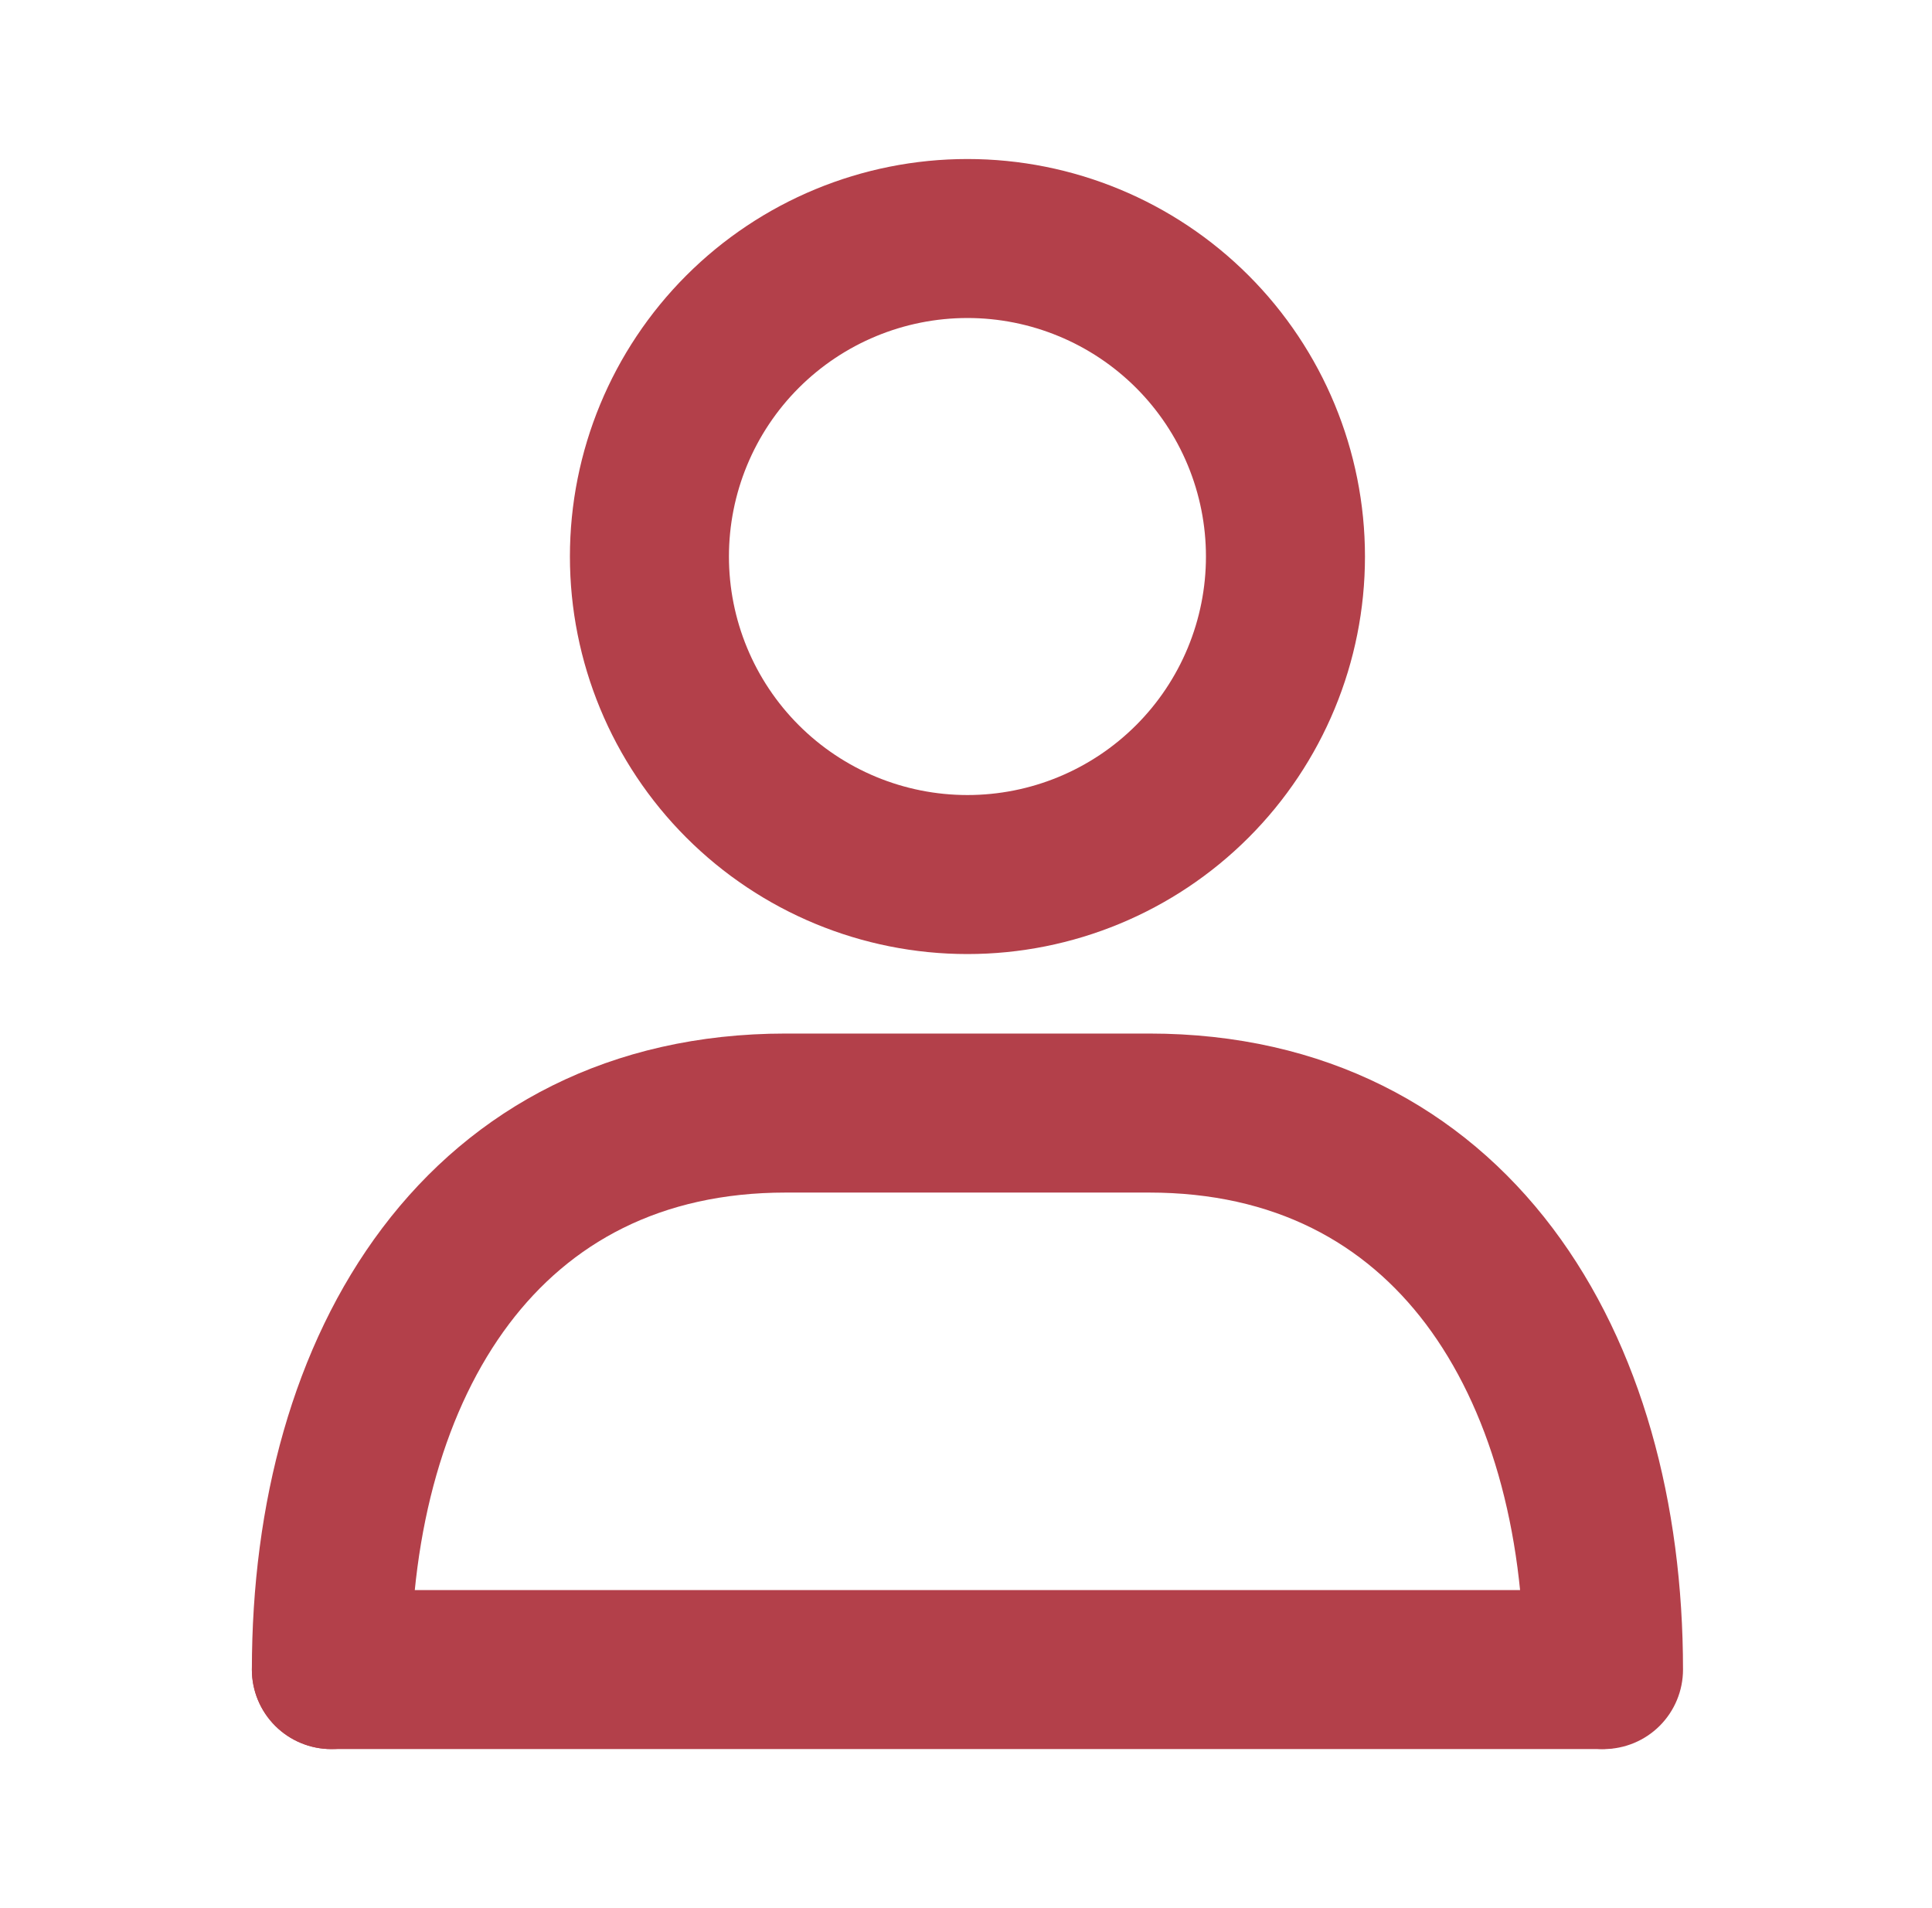 <svg width="81" height="80" viewBox="0 0 81 80" fill="none" xmlns="http://www.w3.org/2000/svg">
<path fill-rule="evenodd" clip-rule="evenodd" d="M40.56 33.333C41.874 33.333 43.174 33.075 44.387 32.572C45.601 32.069 46.703 31.333 47.632 30.404C48.56 29.476 49.297 28.373 49.799 27.16C50.302 25.947 50.56 24.646 50.56 23.333C50.56 22.02 50.302 20.72 49.799 19.506C49.297 18.293 48.56 17.191 47.632 16.262C46.703 15.334 45.601 14.597 44.387 14.095C43.174 13.592 41.874 13.333 40.56 13.333C37.908 13.333 35.365 14.387 33.489 16.262C31.614 18.138 30.561 20.681 30.561 23.333C30.561 25.985 31.614 28.529 33.489 30.404C35.365 32.28 37.908 33.333 40.56 33.333ZM40.56 40C44.981 40 49.22 38.244 52.346 35.118C55.471 31.993 57.227 27.754 57.227 23.333C57.227 18.913 55.471 14.674 52.346 11.548C49.22 8.423 44.981 6.667 40.56 6.667C36.14 6.667 31.901 8.423 28.775 11.548C25.65 14.674 23.894 18.913 23.894 23.333C23.894 27.754 25.65 31.993 28.775 35.118C31.901 38.244 36.14 40 40.56 40ZM16.024 51.493C19.84 46.433 25.59 43.333 32.941 43.333H48.181C55.531 43.333 61.281 46.433 65.097 51.493C68.834 56.45 70.561 63.053 70.561 70C70.561 70.884 70.209 71.732 69.584 72.357C68.959 72.982 68.111 73.333 67.227 73.333C66.343 73.333 65.495 72.982 64.87 72.357C64.245 71.732 63.894 70.884 63.894 70C63.894 64.06 62.407 59 59.777 55.507C57.227 52.127 53.45 50 48.177 50H32.944C27.671 50 23.894 52.127 21.344 55.507C18.71 59 17.227 64.06 17.227 70C17.227 70.884 16.876 71.732 16.251 72.357C15.626 72.982 14.778 73.333 13.894 73.333C13.01 73.333 12.162 72.982 11.537 72.357C10.912 71.732 10.56 70.884 10.56 70C10.56 63.053 12.287 56.45 16.024 51.493Z" fill="#B3404A"/>
<path fill-rule="evenodd" clip-rule="evenodd" d="M10.56 70C10.56 69.116 10.912 68.268 11.537 67.643C12.162 67.018 13.01 66.667 13.894 66.667H67.1C67.985 66.667 68.832 67.018 69.458 67.643C70.083 68.268 70.434 69.116 70.434 70C70.434 70.884 70.083 71.732 69.458 72.357C68.832 72.982 67.985 73.333 67.1 73.333H13.894C13.01 73.333 12.162 72.982 11.537 72.357C10.912 71.732 10.56 70.884 10.56 70Z" fill="#B3404A"/>
</svg>
